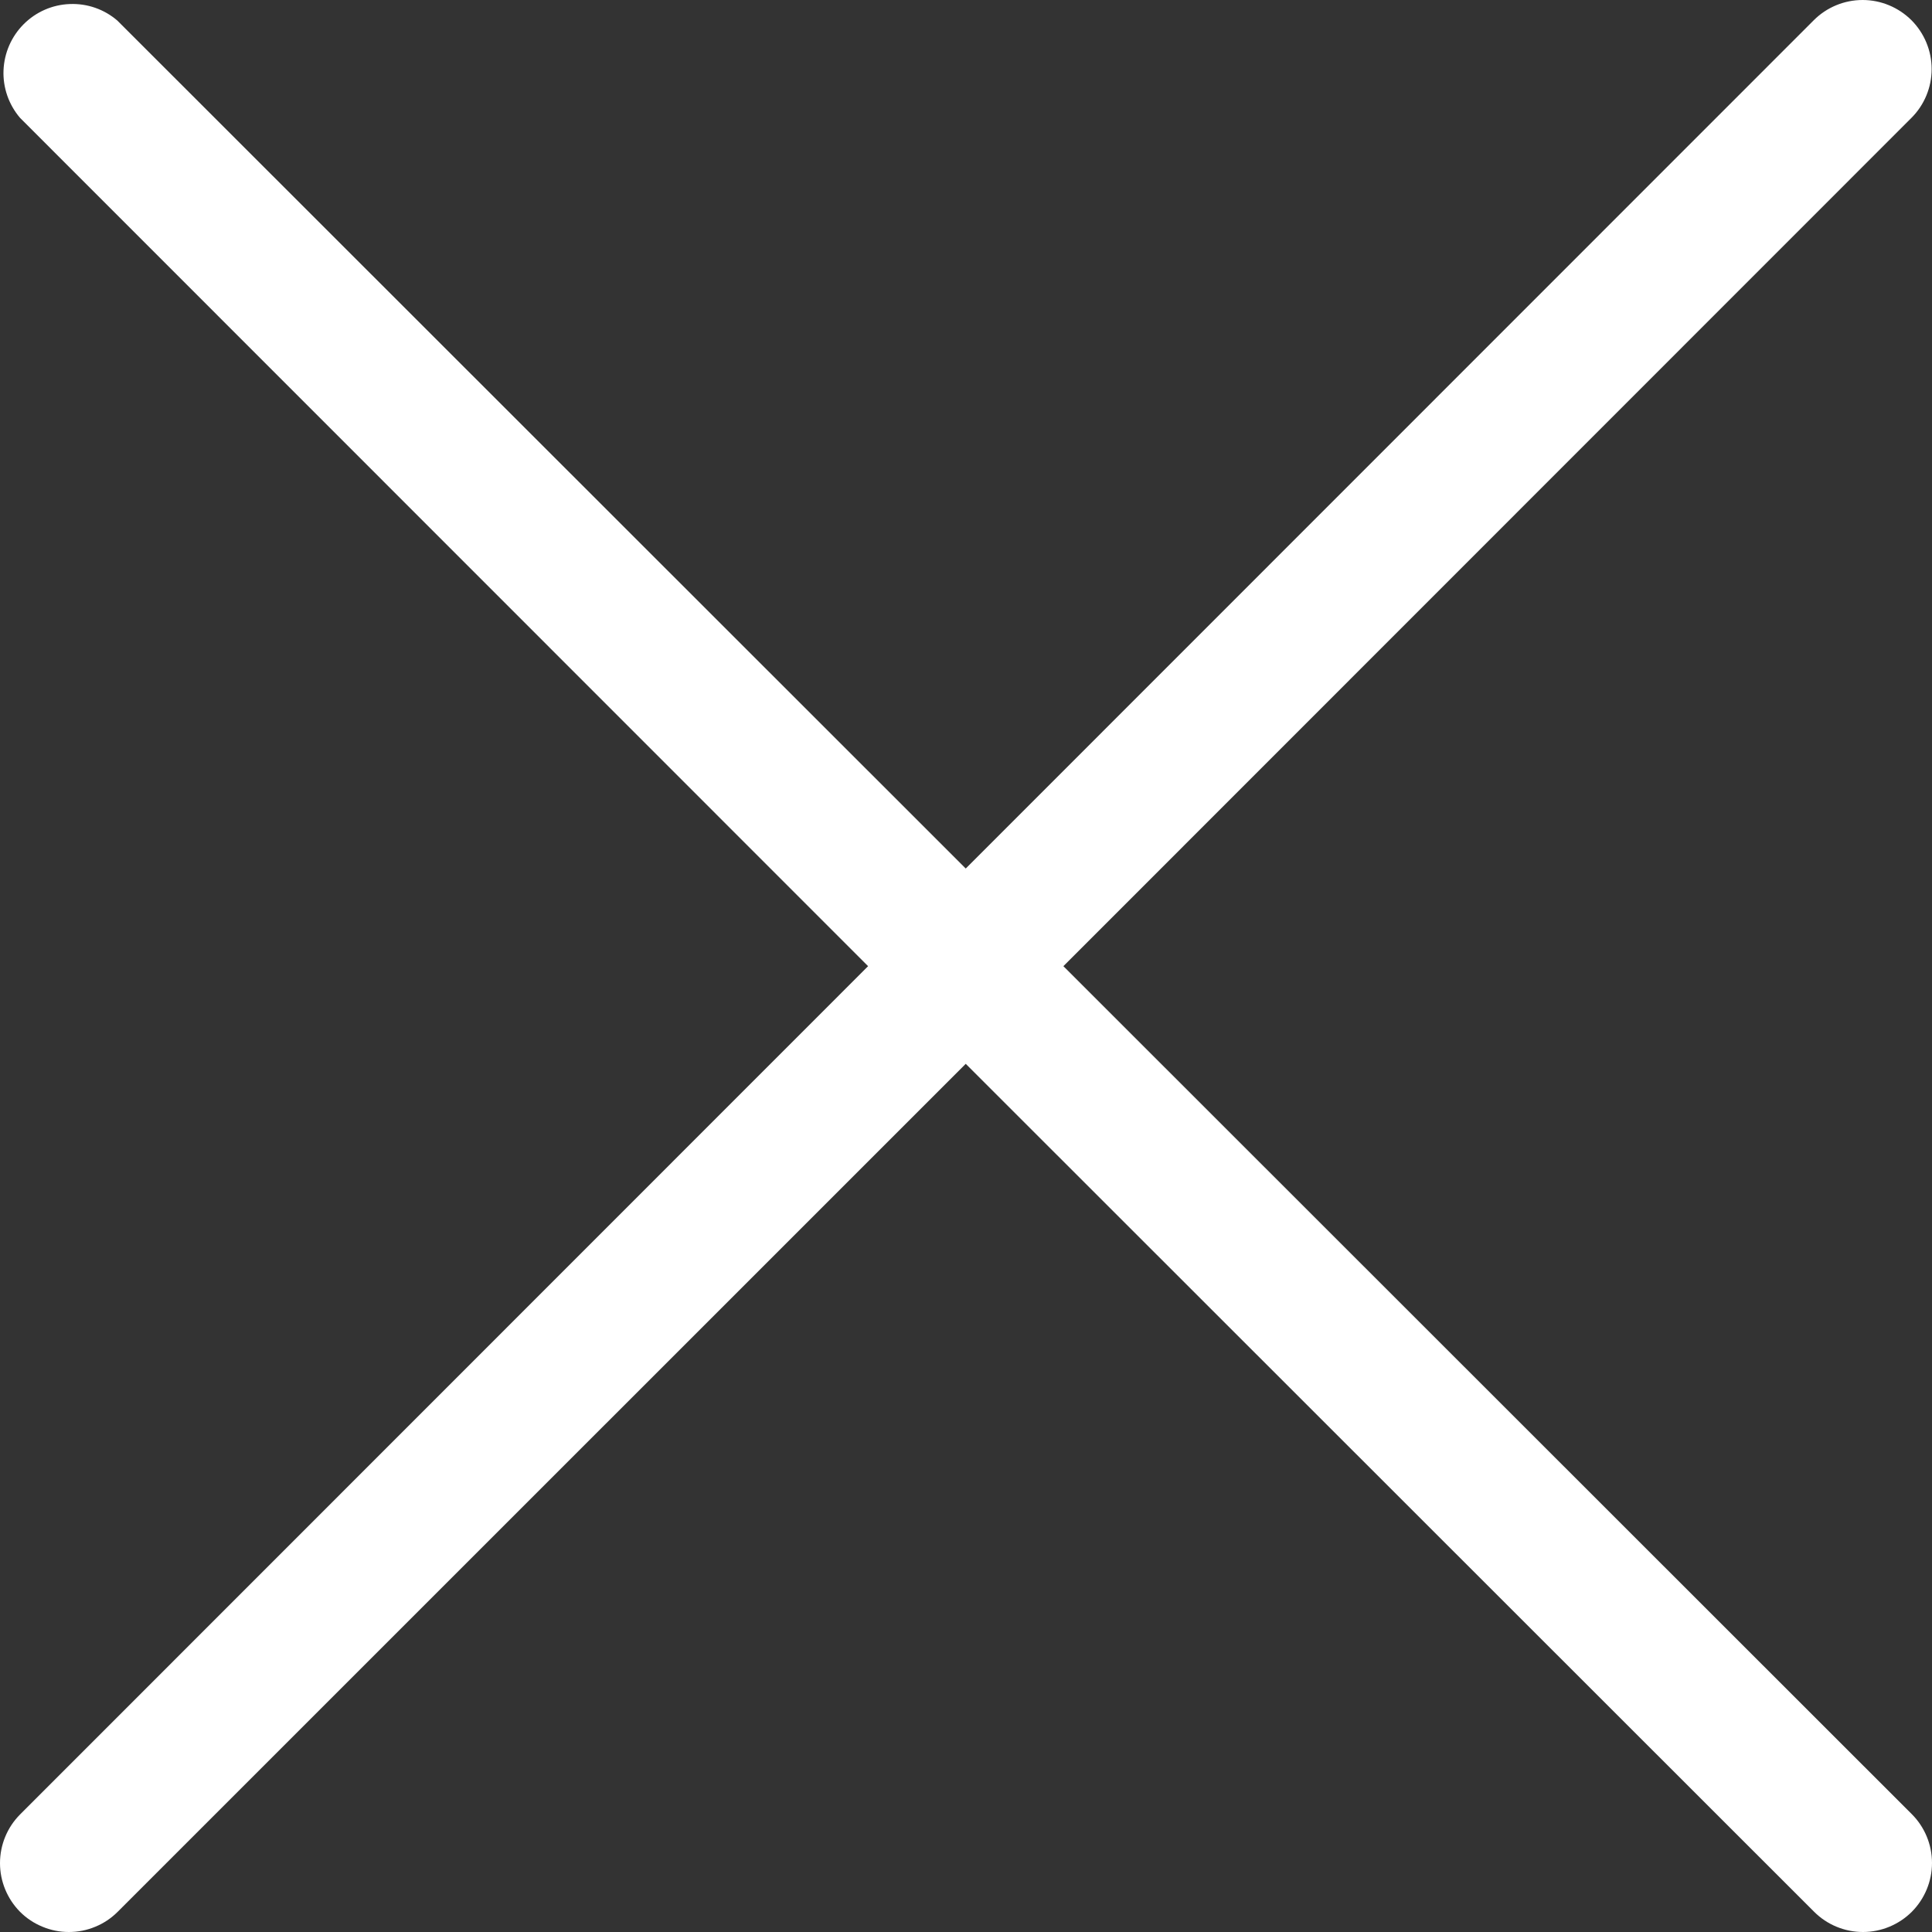 <svg width="22" height="22" viewBox="0 0 22 22" fill="none" xmlns="http://www.w3.org/2000/svg">
<rect x="0" y="0" width="22" height="22" fill="#333333" stroke="none"/>
<path d="M0.228 21.77C0.301 21.843 0.388 21.901 0.484 21.94C0.579 21.98 0.681 22 0.784 22C0.888 22 0.99 21.98 1.085 21.94C1.181 21.901 1.267 21.843 1.34 21.77L10.997 12.114L20.658 21.77C20.805 21.917 21.005 22 21.214 22C21.422 22 21.622 21.917 21.77 21.77C21.917 21.622 22 21.422 22 21.214C22 21.005 21.917 20.805 21.77 20.658L12.109 11.002L21.766 1.342C21.913 1.195 21.996 0.995 21.996 0.786C21.996 0.578 21.913 0.378 21.766 0.23C21.618 0.083 21.418 0 21.21 0C21.001 0 20.801 0.083 20.654 0.23L10.997 9.89L1.336 0.234C1.186 0.105 0.993 0.038 0.795 0.046C0.597 0.053 0.41 0.135 0.27 0.275C0.13 0.415 0.048 0.603 0.04 0.801C0.032 0.998 0.1 1.192 0.228 1.342L9.885 11.002L0.228 20.662C0.082 20.809 0 21.008 0 21.216C0 21.423 0.082 21.622 0.228 21.77Z" fill="white"/>
</svg>
